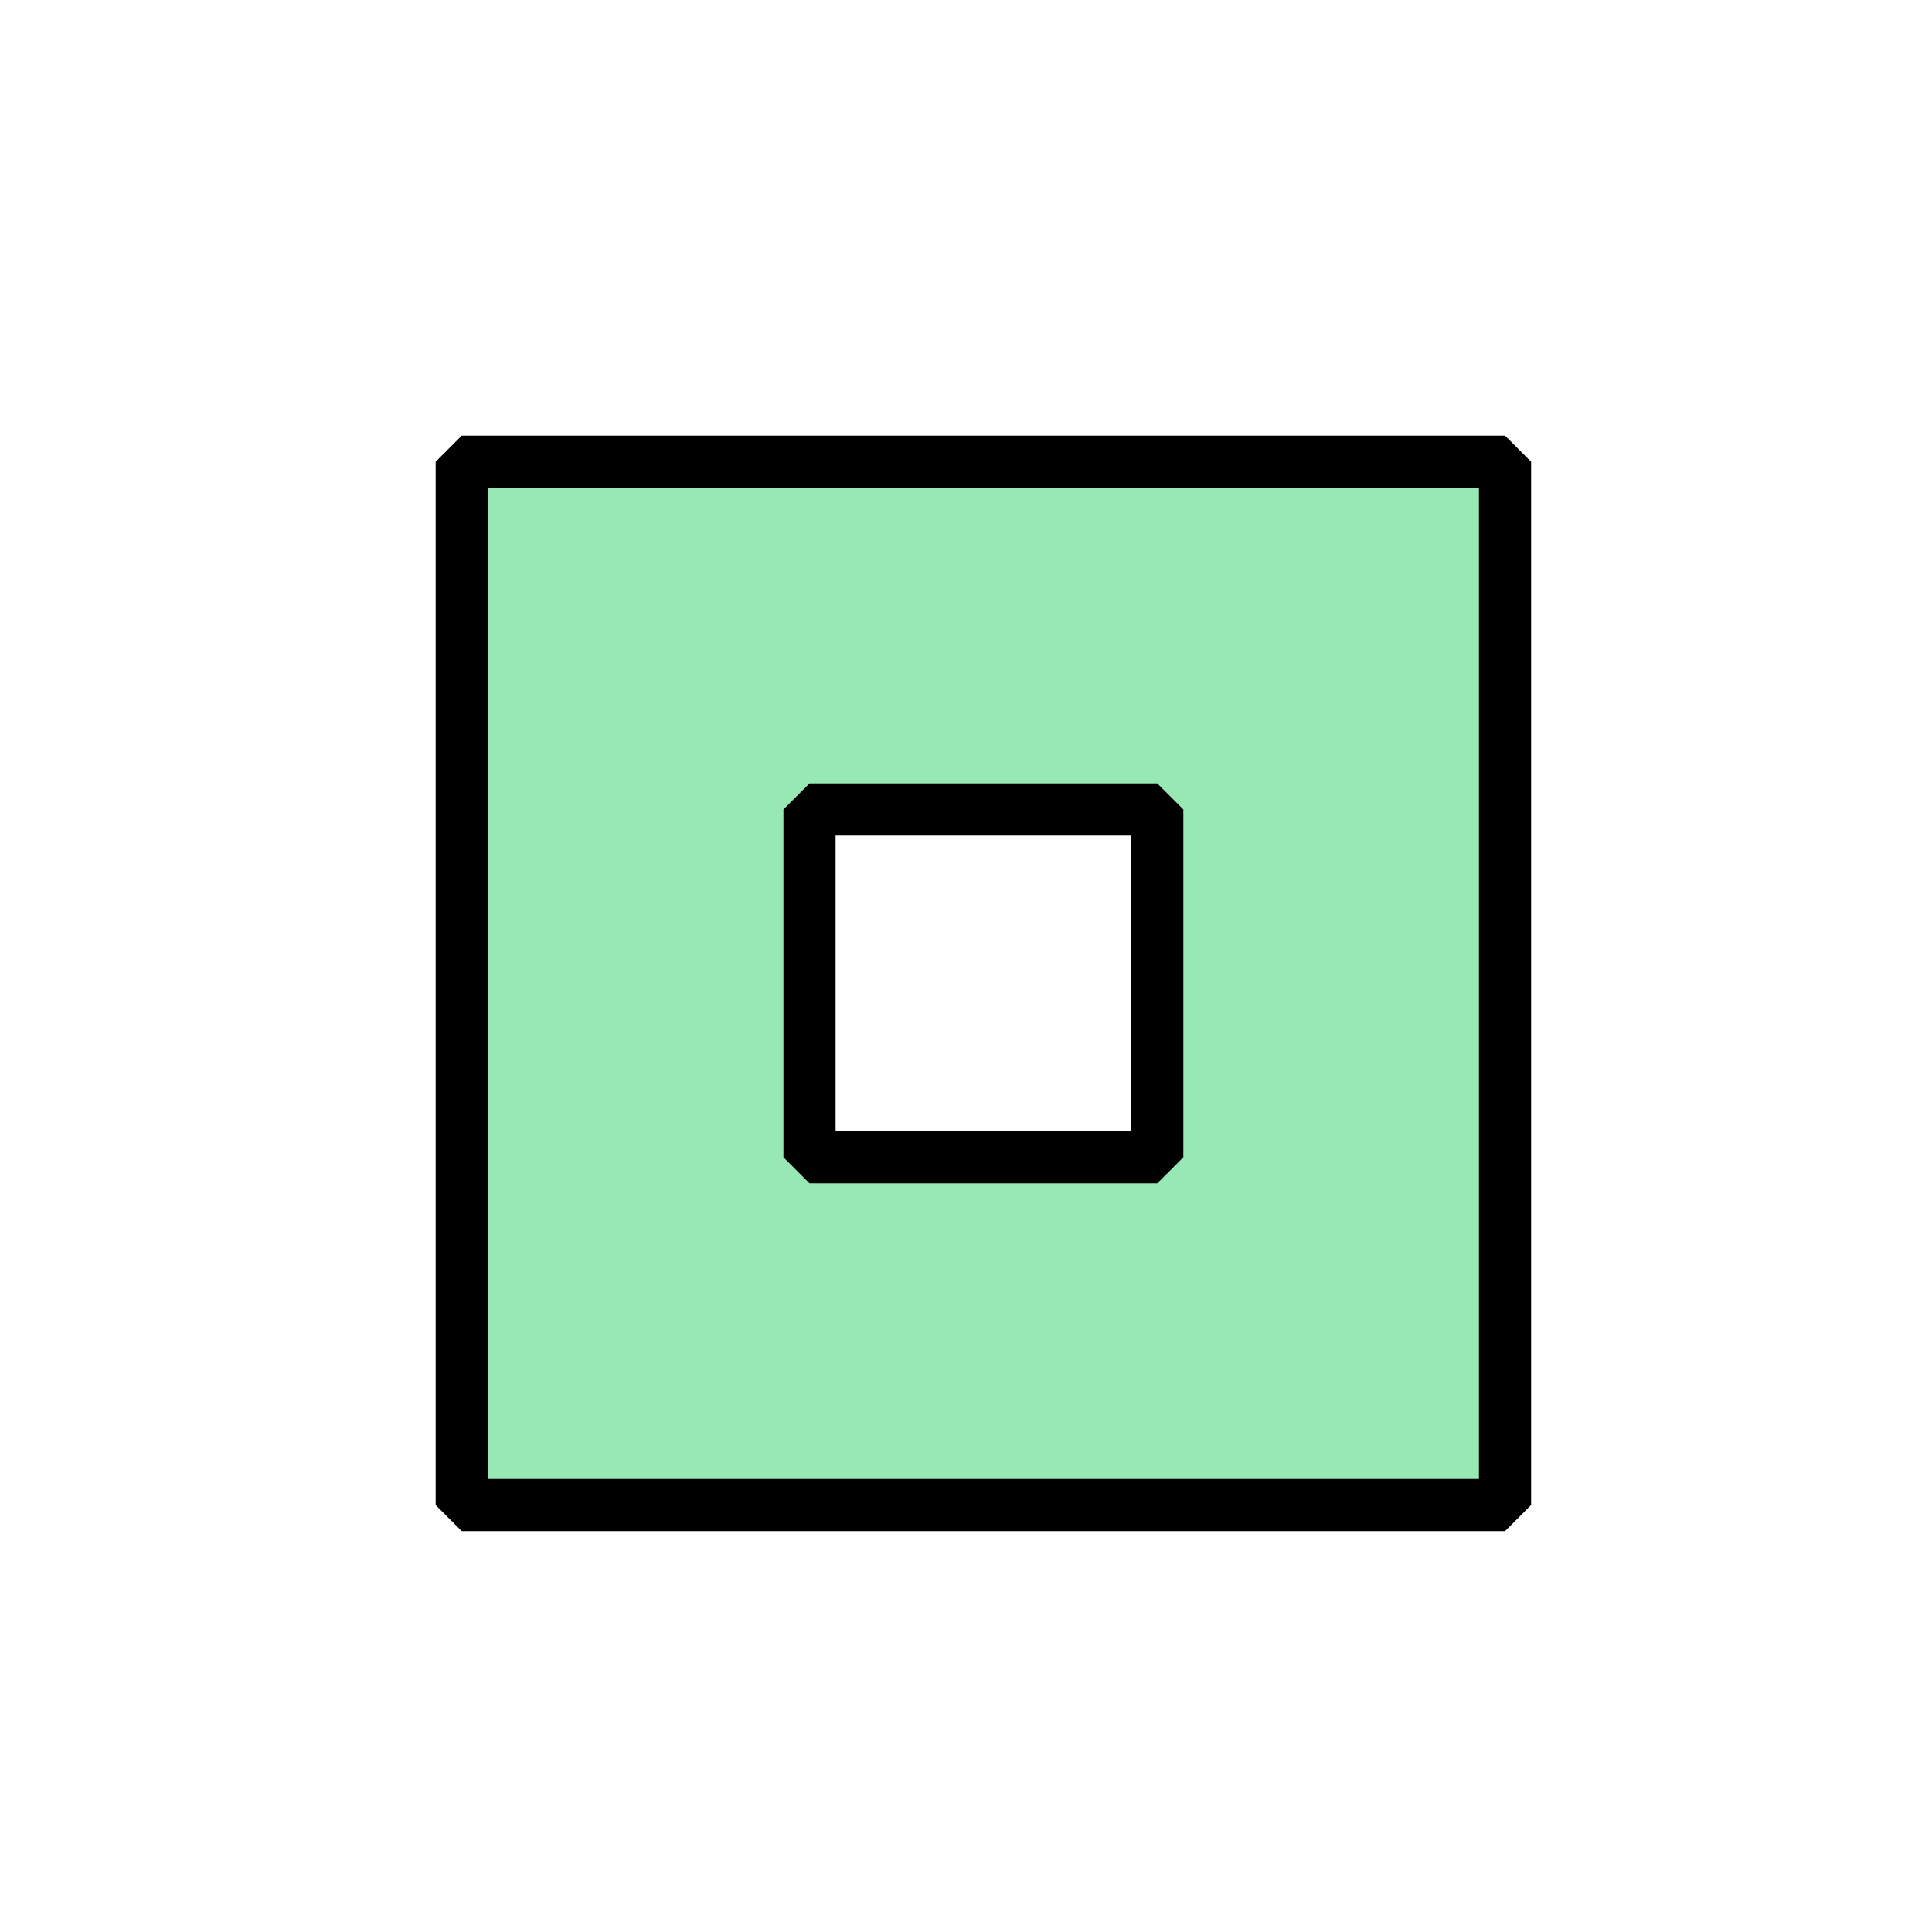 <svg width="200" height="200" viewBox="0 0 200 200" fill="none" xmlns="http://www.w3.org/2000/svg">
<path d="M47.8 47.8V155.8H155.8V47.8H47.8ZM83.8 83.8H119.8V119.8H83.8V83.8Z" fill="#98E8B6" stroke="black" stroke-width="5.4" stroke-linejoin="bevel"/>
</svg>
